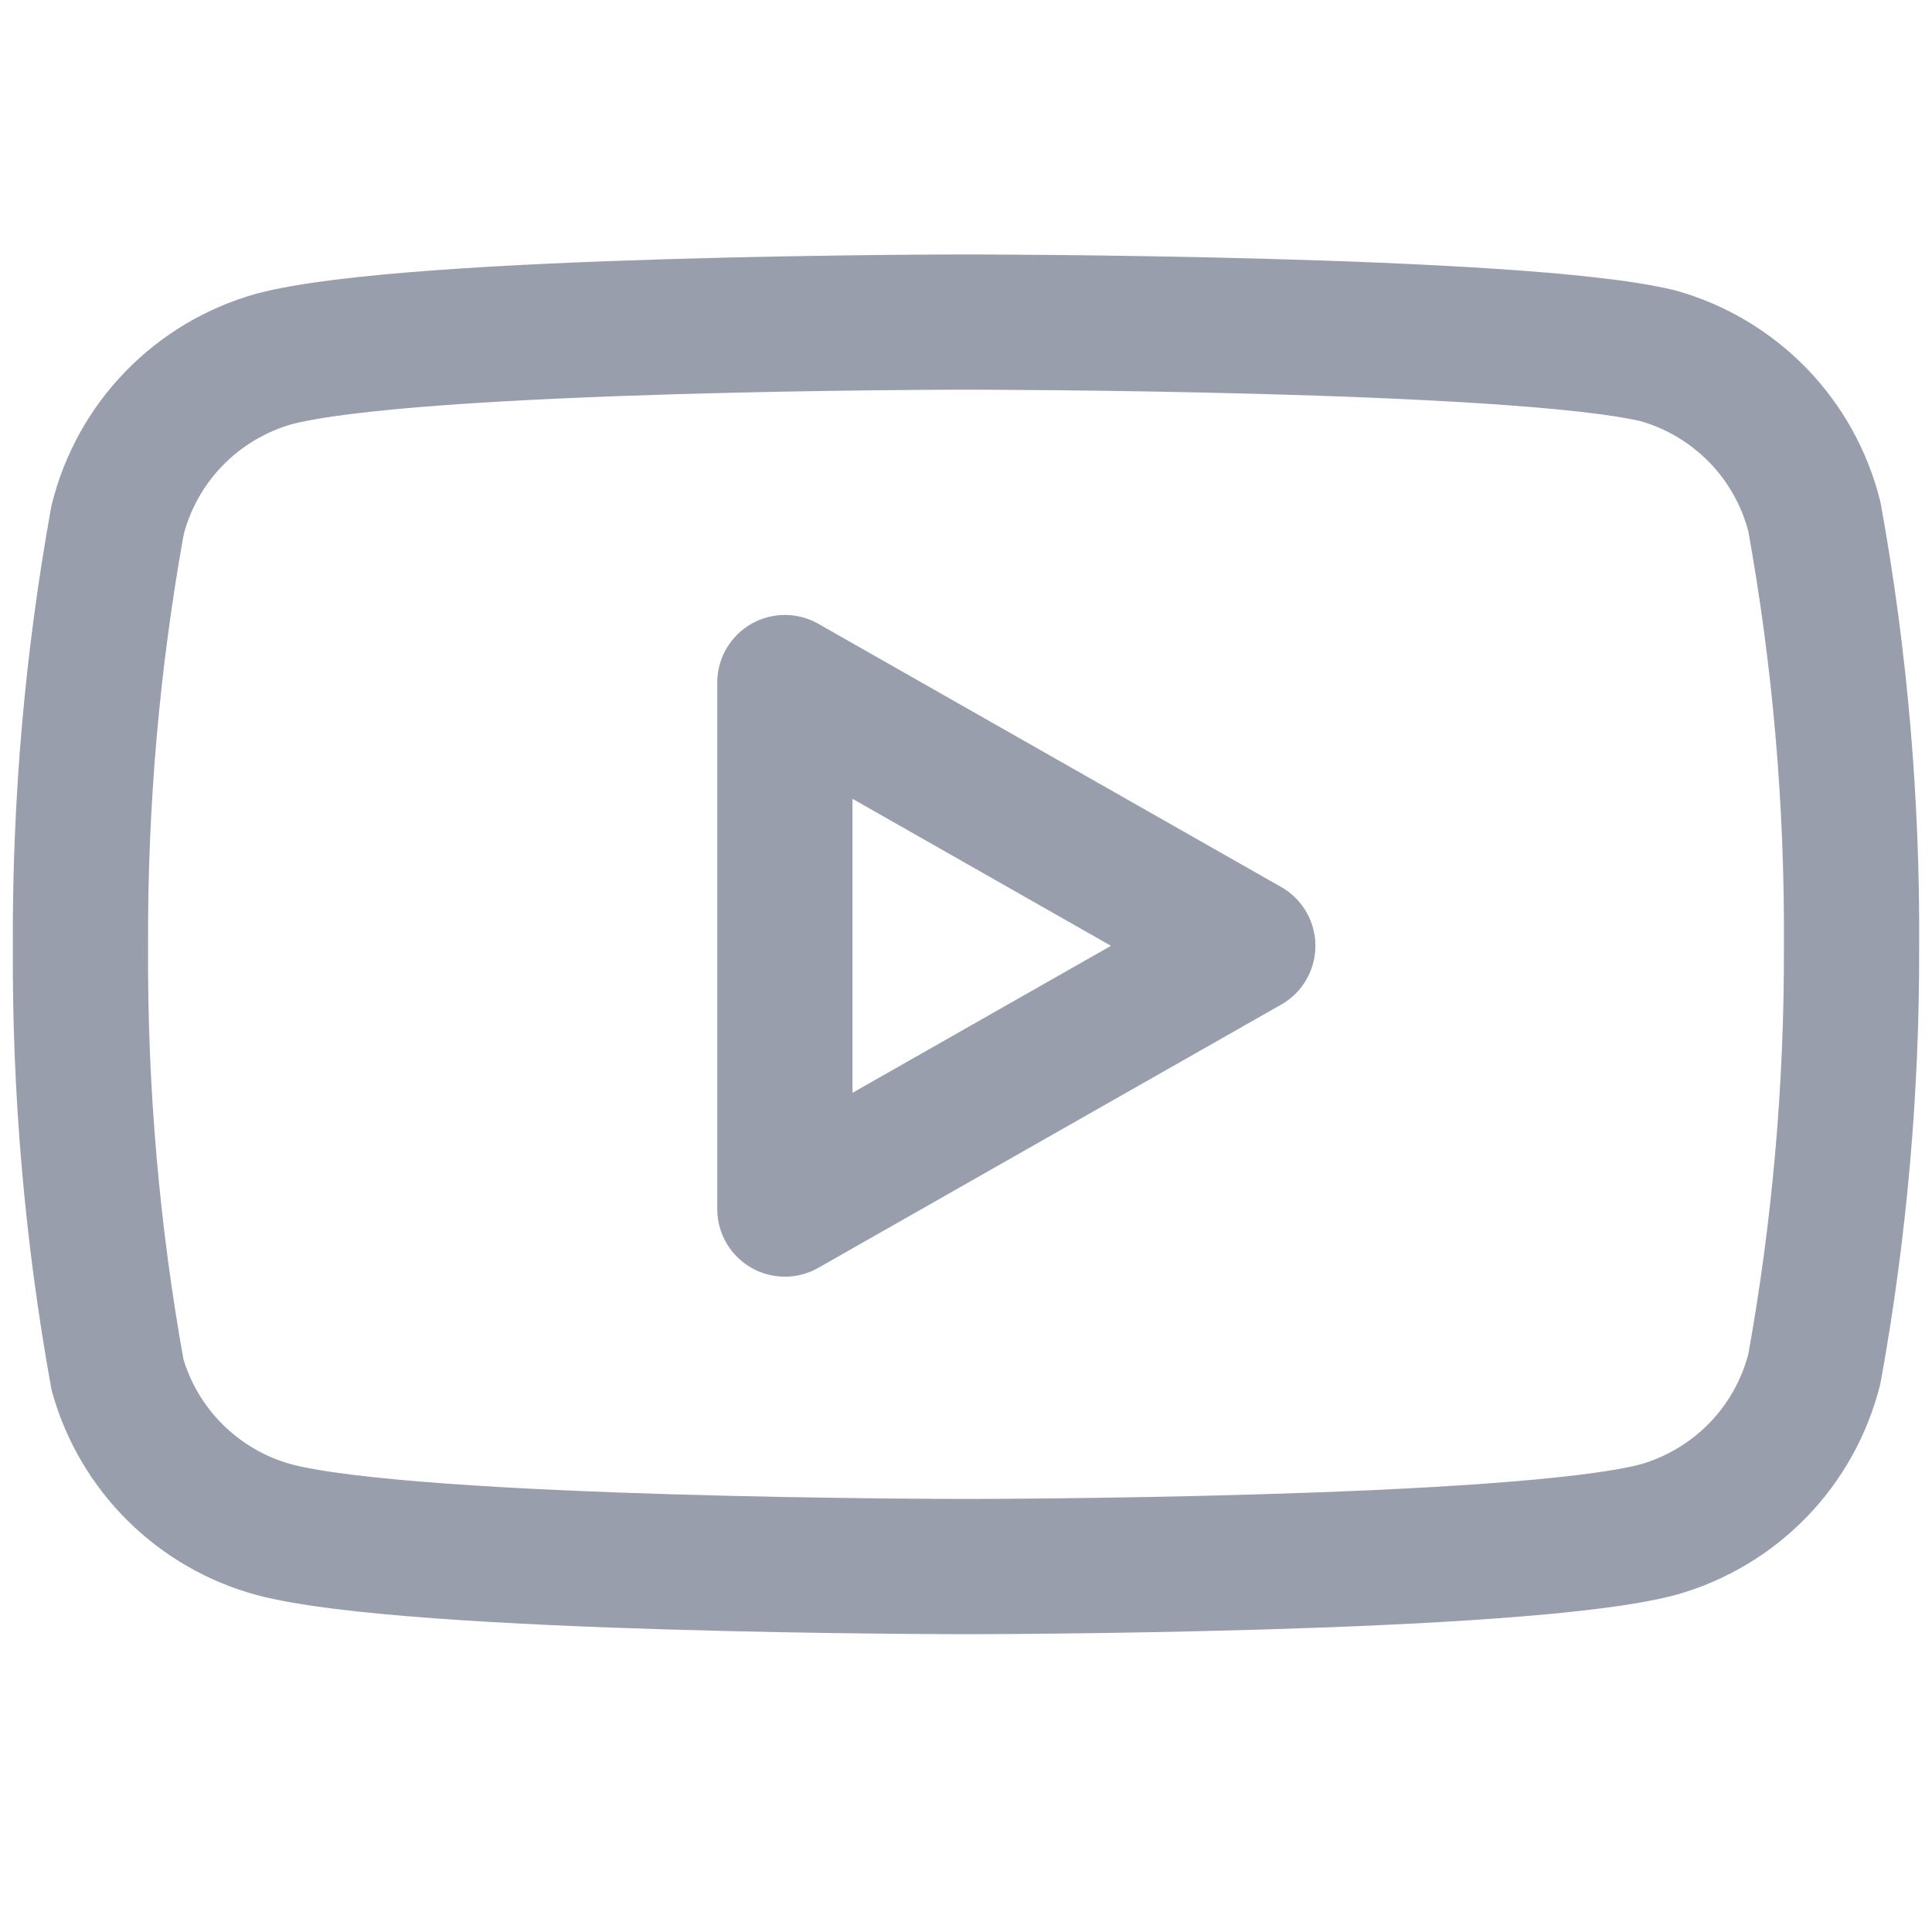<svg width="20" height="20" viewBox="0 0 20 20" fill="none" xmlns="http://www.w3.org/2000/svg">
<path d="M18.783 5.351C18.684 4.955 18.483 4.593 18.199 4.3C17.915 4.008 17.559 3.795 17.167 3.684C15.733 3.334 10 3.334 10 3.334C10 3.334 4.267 3.334 2.833 3.717C2.441 3.828 2.085 4.041 1.801 4.333C1.517 4.626 1.316 4.988 1.217 5.384C0.954 6.839 0.826 8.314 0.833 9.792C0.824 11.281 0.952 12.768 1.217 14.234C1.326 14.617 1.532 14.966 1.815 15.246C2.098 15.526 2.449 15.729 2.833 15.834C4.267 16.217 10 16.217 10 16.217C10 16.217 15.733 16.217 17.167 15.834C17.559 15.723 17.915 15.51 18.199 15.218C18.483 14.925 18.684 14.563 18.783 14.167C19.044 12.724 19.172 11.259 19.167 9.792C19.176 8.303 19.048 6.816 18.783 5.351V5.351Z" stroke="#989EAC" stroke-width="1.4" stroke-linecap="round" stroke-linejoin="round"/>
<path d="M8.125 12.516L12.917 9.791L8.125 7.066V12.516Z" stroke="#989EAC" stroke-width="1.4" stroke-linecap="round" stroke-linejoin="round"/>
</svg>
